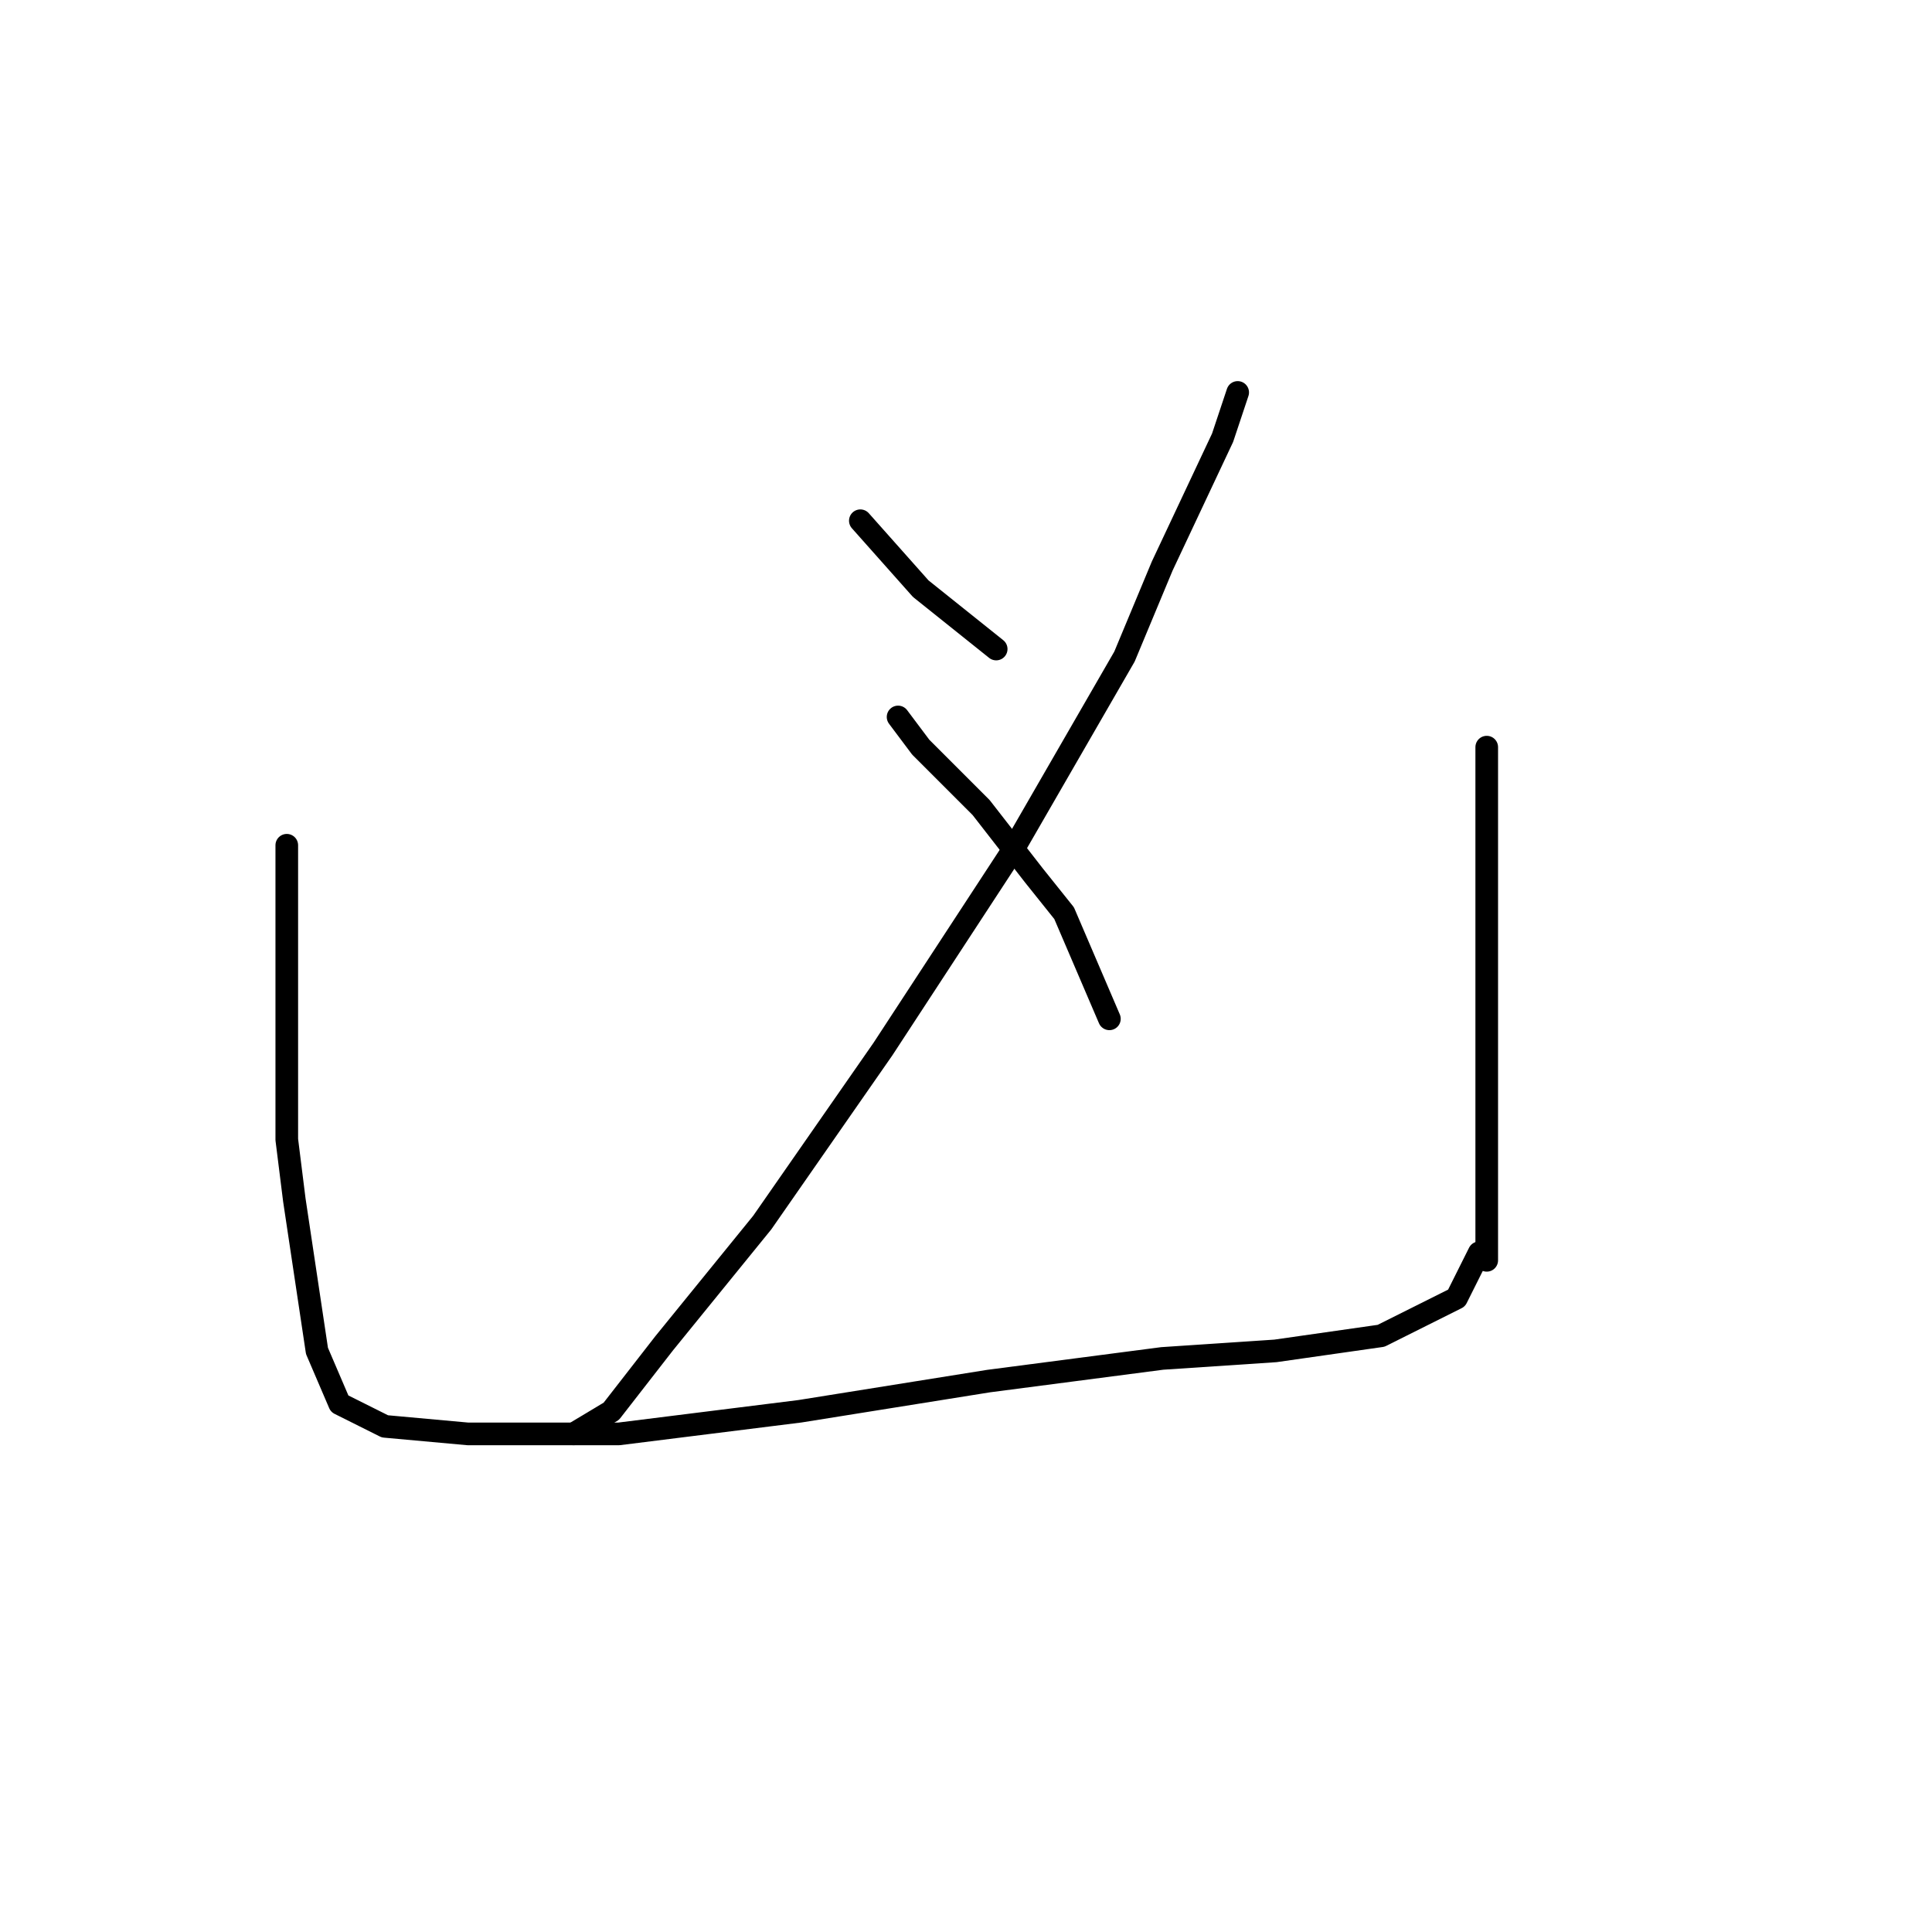 <?xml version="1.0" standalone="no"?>
    <svg width="256" height="256" xmlns="http://www.w3.org/2000/svg" version="1.1">
    <polyline stroke="black" stroke-width="3" stroke-linecap="round" fill="transparent" stroke-linejoin="round" points="114 69 122 78 132 86 132 86 " />
        <polyline stroke="black" stroke-width="3" stroke-linecap="round" fill="transparent" stroke-linejoin="round" points="164 52 162 58 154 75 149 87 134 113 117 139 101 162 88 178 81 187 76 190 76 190 " />
        <polyline stroke="black" stroke-width="3" stroke-linecap="round" fill="transparent" stroke-linejoin="round" points="119 95 122 99 130 107 137 116 141 121 147 135 147 135 " />
        <polyline stroke="black" stroke-width="3" stroke-linecap="round" fill="transparent" stroke-linejoin="round" points="38 112 38 131 38 151 39 159 42 179 45 186 51 189 62 190 82 190 106 187 131 183 154 180 169 179 183 177 193 172 196 166 196 166 " />
        <polyline stroke="black" stroke-width="3" stroke-linecap="round" fill="transparent" stroke-linejoin="round" points="197 99 197 116 197 146 197 167 197 167 " />
        </svg>